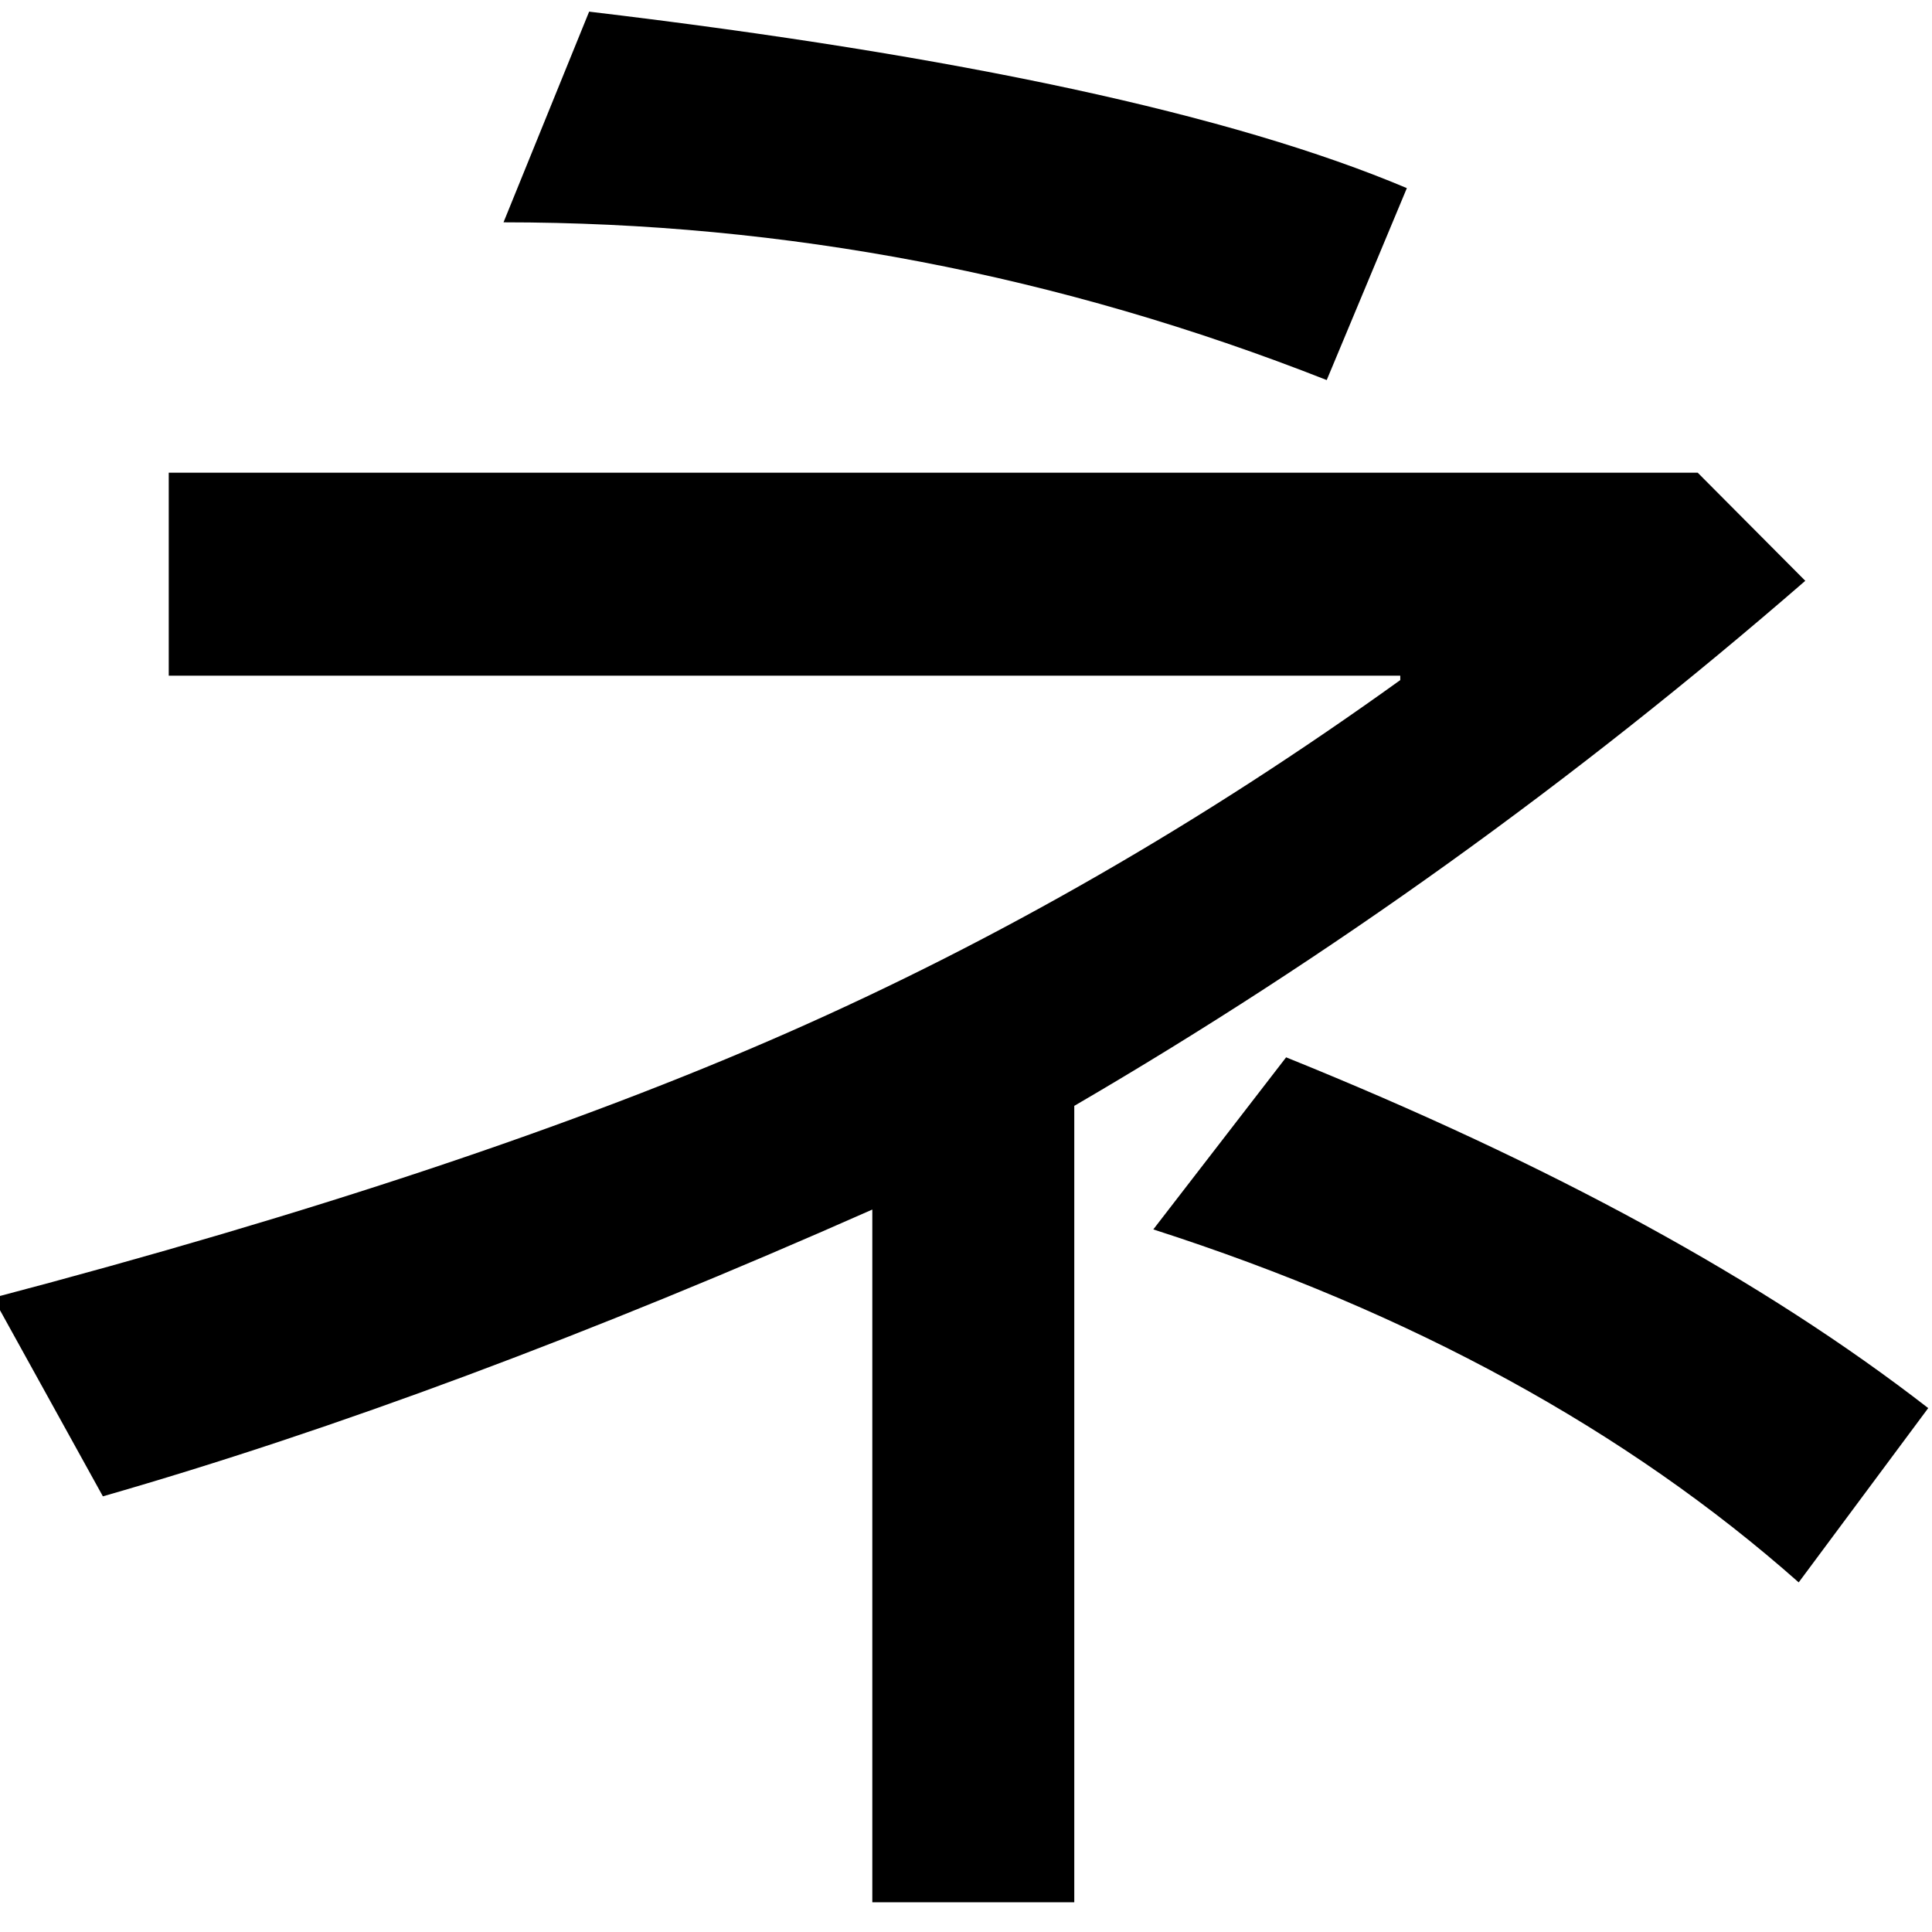 <?xml version="1.0" encoding="UTF-8" standalone="no"?>
<svg
   xmlns:dc="http://purl.org/dc/elements/1.1/"
   xmlns:cc="http://creativecommons.org/ns#"
   xmlns:rdf="http://www.w3.org/1999/02/22-rdf-syntax-ns#"
   xmlns:svg="http://www.w3.org/2000/svg"
   xmlns="http://www.w3.org/2000/svg"
   xmlns:sodipodi="http://sodipodi.sourceforge.net/DTD/sodipodi-0.dtd"
   xmlns:inkscape="http://www.inkscape.org/namespaces/inkscape"
   fill-opacity="1"
   color-rendering="auto"
   color-interpolation="auto"
   text-rendering="auto"
   stroke="black"
   stroke-linecap="square"
   stroke-miterlimit="10"
   shape-rendering="auto"
   stroke-opacity="1"
   fill="black"
   stroke-dasharray="none"
   font-weight="normal"
   stroke-width="1"
   font-family="'Dialog'"
   font-style="normal"
   stroke-linejoin="miter"
   font-size="12"
   stroke-dashoffset="0"
   image-rendering="auto"
   version="1.1"
   id="svg9"
   sodipodi:docname="katakana_letter_ne.svg"
   inkscape:version="0.92.4 (5da689c313, 2019-01-14)"
   width="100%"
   height="100%"
   viewBox="0 0 100 100"
   preserveAspectRatio="xMidYMid meet"
   >
  <sodipodi:namedview
     pagecolor="#ffffff"
     bordercolor="#666666"
     borderopacity="1"
     objecttolerance="10"
     gridtolerance="10"
     guidetolerance="10"
     inkscape:pageopacity="0"
     inkscape:pageshadow="2"
     inkscape:window-width="1920"
     inkscape:window-height="986"
     id="namedview11"
     showgrid="false"
     inkscape:zoom="2.36"
     inkscape:cx="50"
     inkscape:cy="-51.694915"
     inkscape:window-x="-11"
     inkscape:window-y="-11"
     inkscape:window-maximized="1"
     inkscape:current-layer="svg9" />
  <!--Unicode Character 'KATAKANA LETTER NE' (U+30CD)-->
  <defs
     id="genericDefs" />
  <g
     id="g7"
     transform="matrix(0.404,0,0,0.406,-7.912,-64.142)">
    <g
       id="g5">
      <path
         d="m 199.828,181.969 -10.266,24.469 Q 138.234,186.328 84.094,186.328 l 10.969,-26.859 q 71.297,8.437 104.766,22.5 z m 51.047,50.062 q -44.438,38.391 -93.656,66.938 V 400.5 h -25.875 V 312.188 Q 77.062,336.094 32.766,348.75 L 18.703,323.438 q 61.172,-16.031 101.672,-33.75 40.5,-17.719 78.609,-45 V 244.125 H 41.203 V 218.25 h 195.891 z m 15.75,105.469 -16.594,22.219 q -33.047,-29.109 -82.687,-45 l 17.016,-21.938 Q 235.125,313.172 266.625,337.5 Z"
         id="path3"
         inkscape:connector-curvature="0"
         style="stroke:none" />
    </g>
  </g>
</svg>
